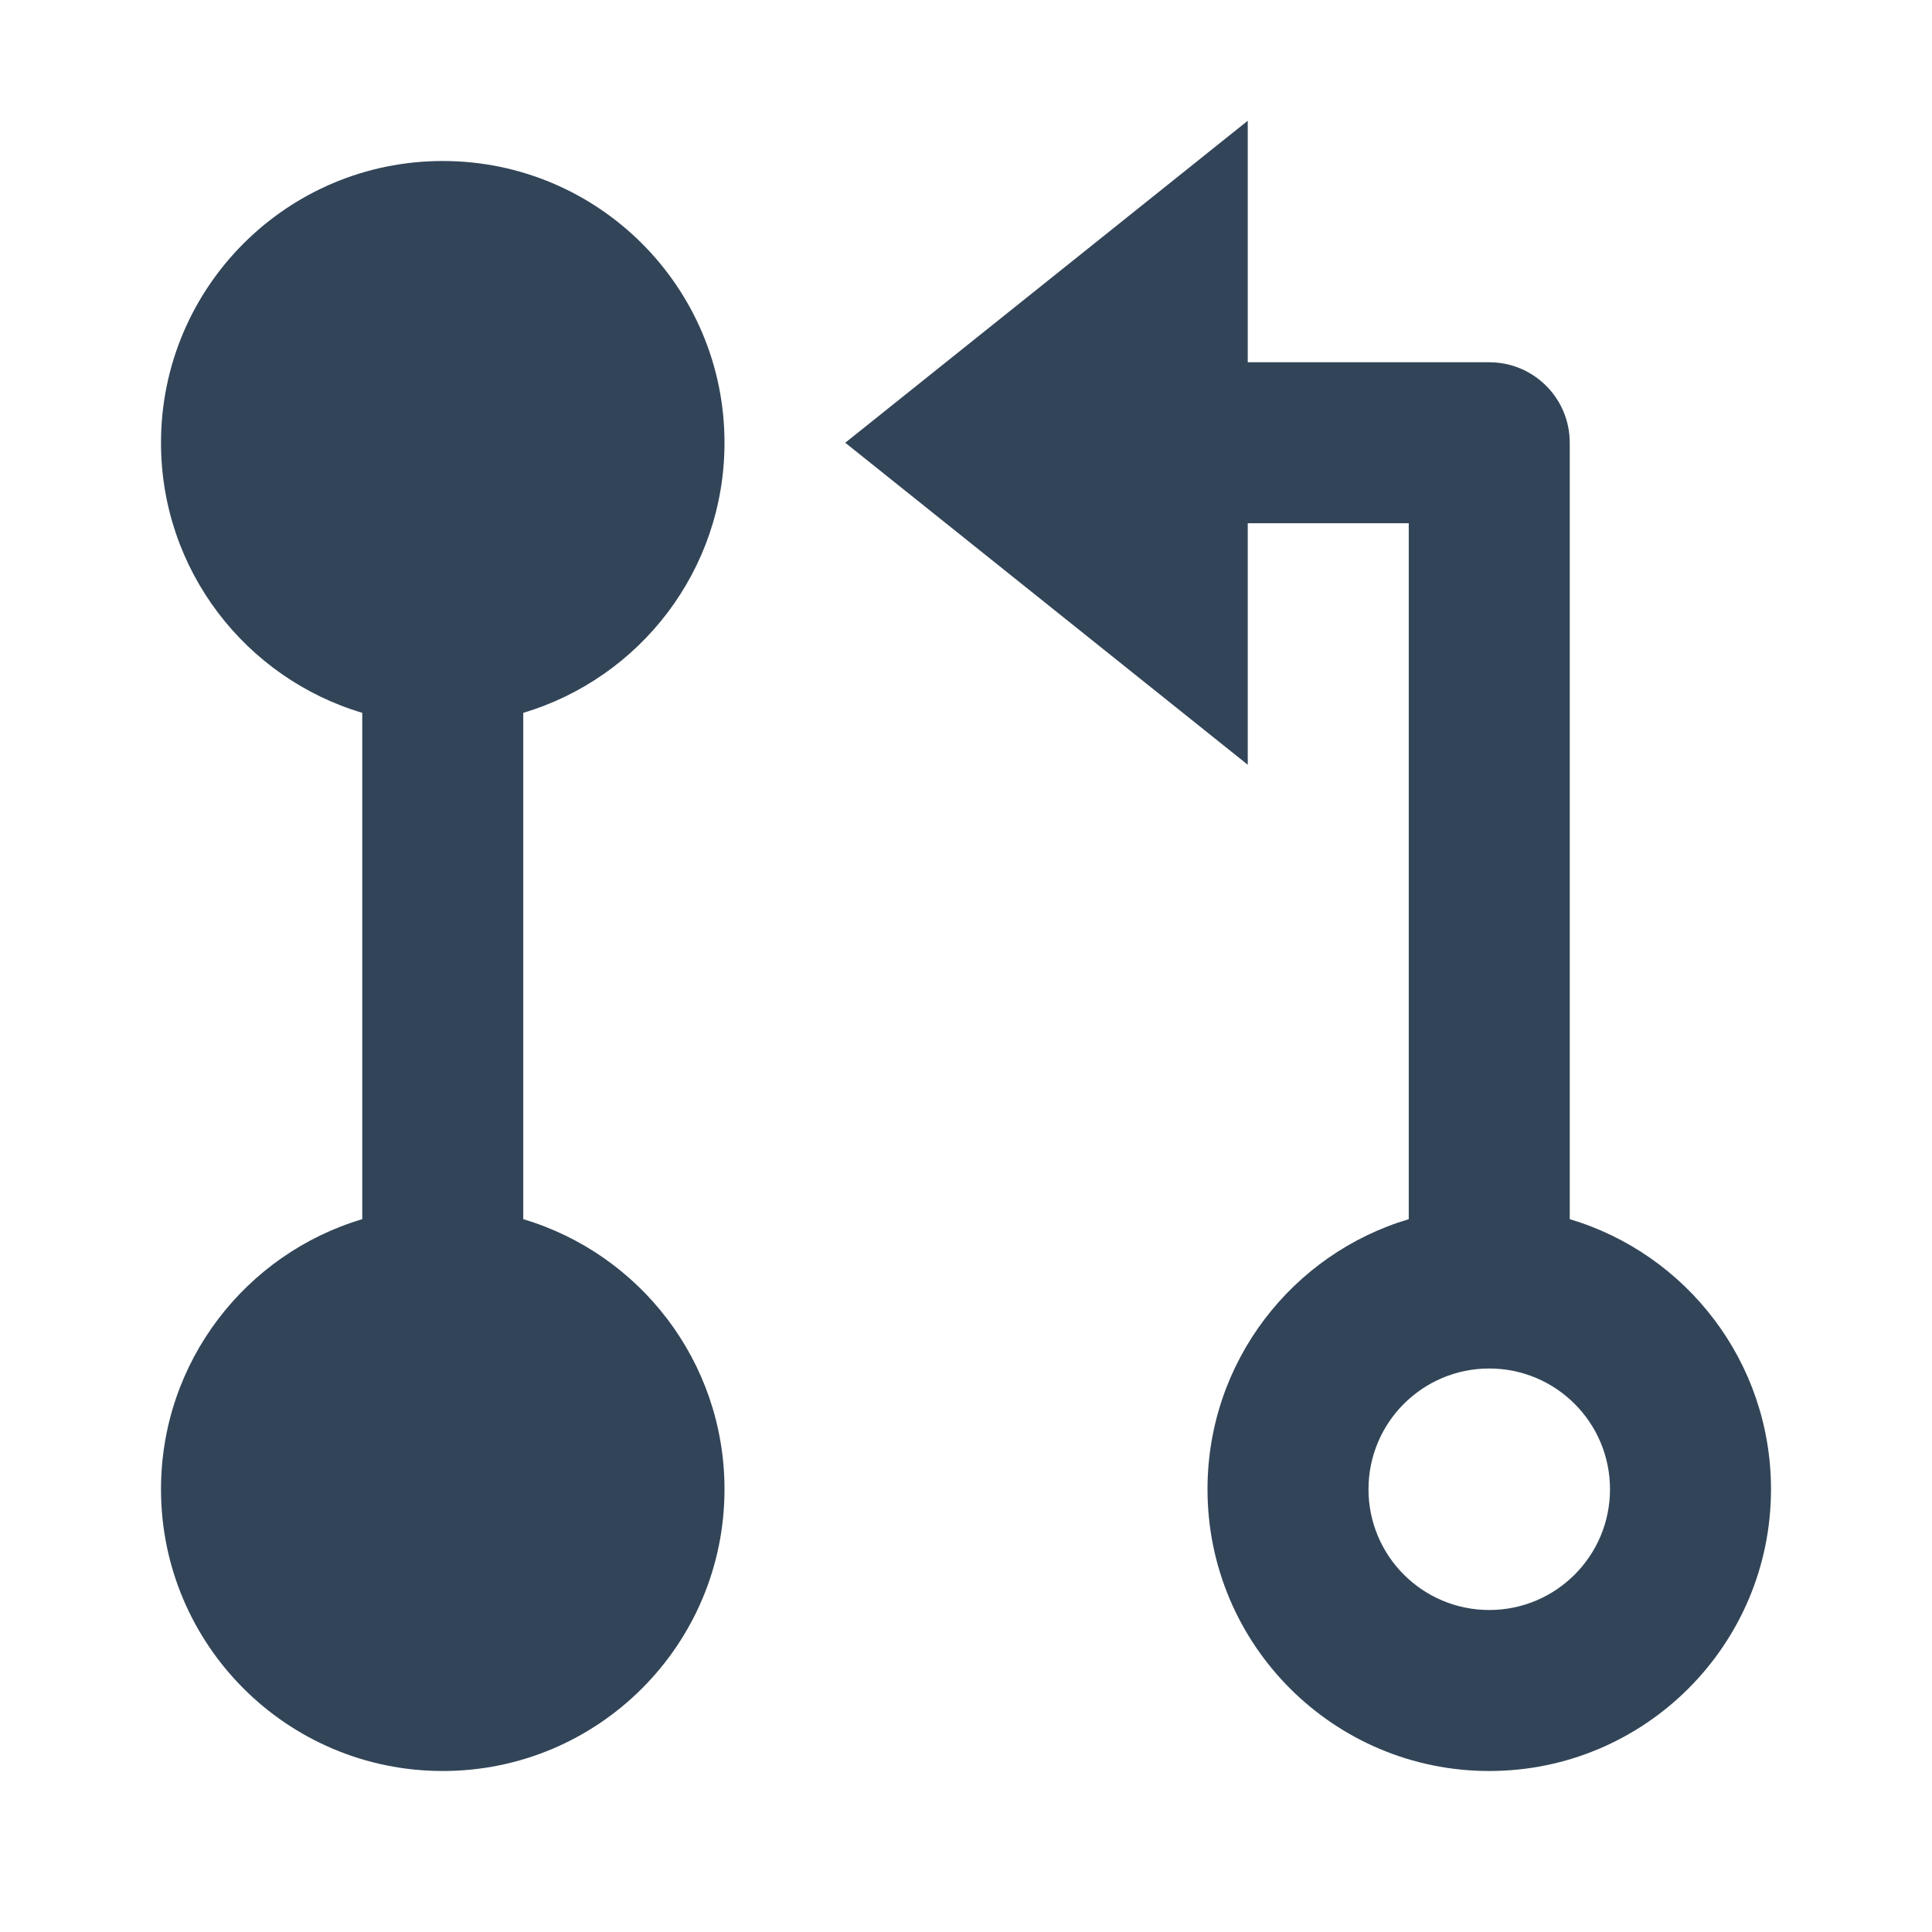 <svg width="48" height="48" viewBox="0 0 48 48" fill="none" xmlns="http://www.w3.org/2000/svg">
<path fill-rule="evenodd" clip-rule="evenodd" d="M31 3L21 11L31 19V13H35V30.29C32.108 31.15 30 33.829 30 37C30 40.866 33.134 44 37 44C40.866 44 44 40.866 44 37C44 33.829 41.892 31.15 39 30.29V11C39 9.895 38.105 9 37 9H31V3ZM40 37C40 38.657 38.657 40 37 40C35.343 40 34 38.657 34 37C34 35.343 35.343 34 37 34C38.657 34 40 35.343 40 37Z" fill="#324558"/>
<path d="M18 11C18 14.171 15.892 16.85 13 17.71V30.29C15.892 31.15 18 33.829 18 37C18 40.866 14.866 44 11 44C7.134 44 4 40.866 4 37C4 33.829 6.109 31.15 9 30.29V17.71C6.109 16.85 4 14.171 4 11C4 7.134 7.134 4 11 4C14.866 4 18 7.134 18 11Z" fill="#324558"/>
</svg>
